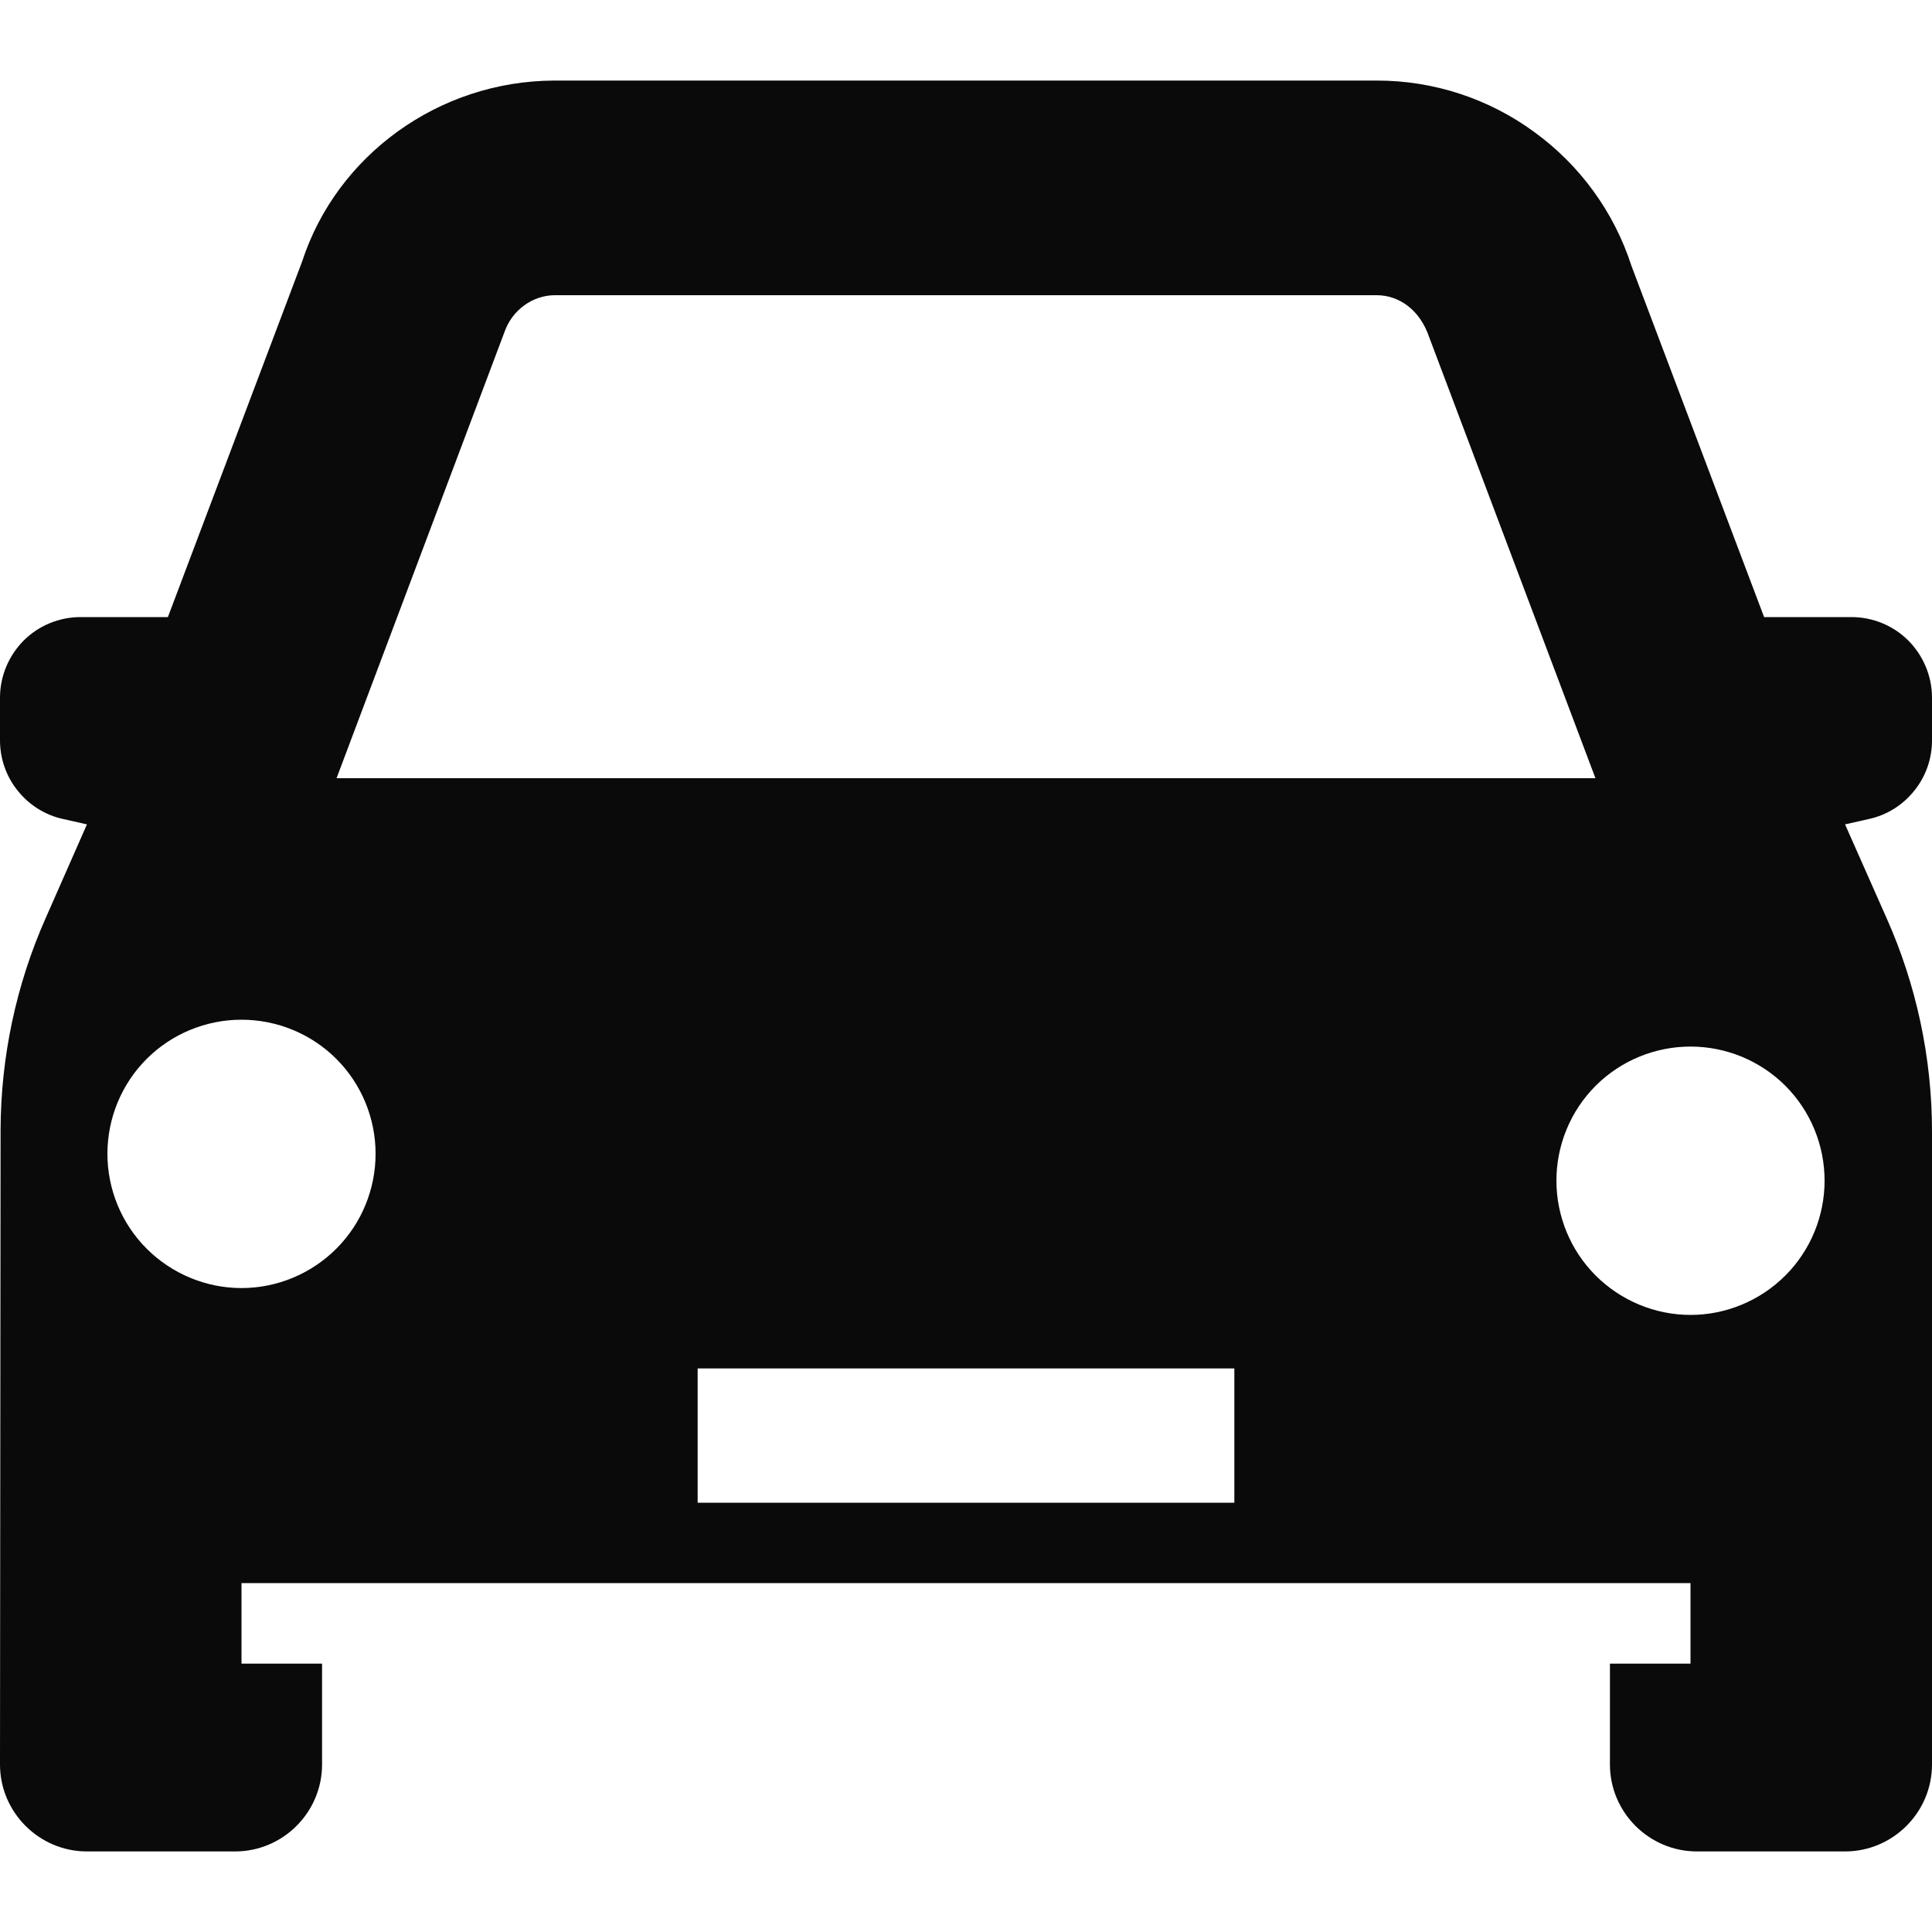 <svg width="10" height="10" viewBox="0 0 10 10" fill="none" xmlns="http://www.w3.org/2000/svg">
<path fill-rule="evenodd" clip-rule="evenodd" d="M8.056 6.111C8.056 5.927 8.129 5.75 8.259 5.62C8.389 5.49 8.566 5.417 8.75 5.417C8.934 5.417 9.111 5.49 9.241 5.62C9.371 5.75 9.444 5.927 9.444 6.111C9.444 6.295 9.371 6.472 9.241 6.602C9.111 6.732 8.934 6.806 8.75 6.806C8.566 6.806 8.389 6.732 8.259 6.602C8.129 6.472 8.056 6.295 8.056 6.111ZM3.611 7.778H6.389V7.083H3.611V7.778ZM1.25 6.667C1.066 6.667 0.889 6.593 0.759 6.463C0.629 6.333 0.556 6.156 0.556 5.972C0.556 5.788 0.629 5.611 0.759 5.481C0.889 5.351 1.066 5.278 1.25 5.278C1.434 5.278 1.611 5.351 1.741 5.481C1.871 5.611 1.944 5.788 1.944 5.972C1.944 6.156 1.871 6.333 1.741 6.463C1.611 6.593 1.434 6.667 1.25 6.667ZM2.611 1.719C2.65 1.606 2.756 1.528 2.872 1.528H7.125C7.244 1.528 7.35 1.606 7.397 1.744L8.258 4.028H1.742L2.611 1.719ZM10 3.832V3.611C10 3.501 9.956 3.395 9.878 3.316C9.8 3.238 9.694 3.194 9.583 3.194H9.131L8.444 1.375C8.354 1.097 8.178 0.855 7.941 0.683C7.705 0.51 7.42 0.417 7.128 0.417H2.869C2.269 0.419 1.742 0.806 1.564 1.353L0.869 3.194H0.417C0.306 3.194 0.2 3.238 0.122 3.316C0.044 3.395 0 3.501 0 3.611V3.832C2.32886e-05 3.927 0.032 4.019 0.092 4.093C0.151 4.167 0.234 4.219 0.326 4.239L0.45 4.267L0.236 4.753C0.083 5.098 0.004 5.472 0.003 5.85L0 9.133C0 9.381 0.203 9.583 0.45 9.583H1.217C1.464 9.583 1.667 9.381 1.667 9.133V8.611H1.25V8.194H8.75V8.611H8.333V9.133C8.333 9.381 8.536 9.583 8.783 9.583H9.55C9.797 9.583 10 9.381 10 9.133V5.856C10 5.475 9.919 5.097 9.764 4.75L9.55 4.267L9.674 4.239C9.766 4.219 9.849 4.167 9.908 4.093C9.968 4.019 10 3.927 10 3.832Z" fill="#0B0A0A"/>
</svg>
